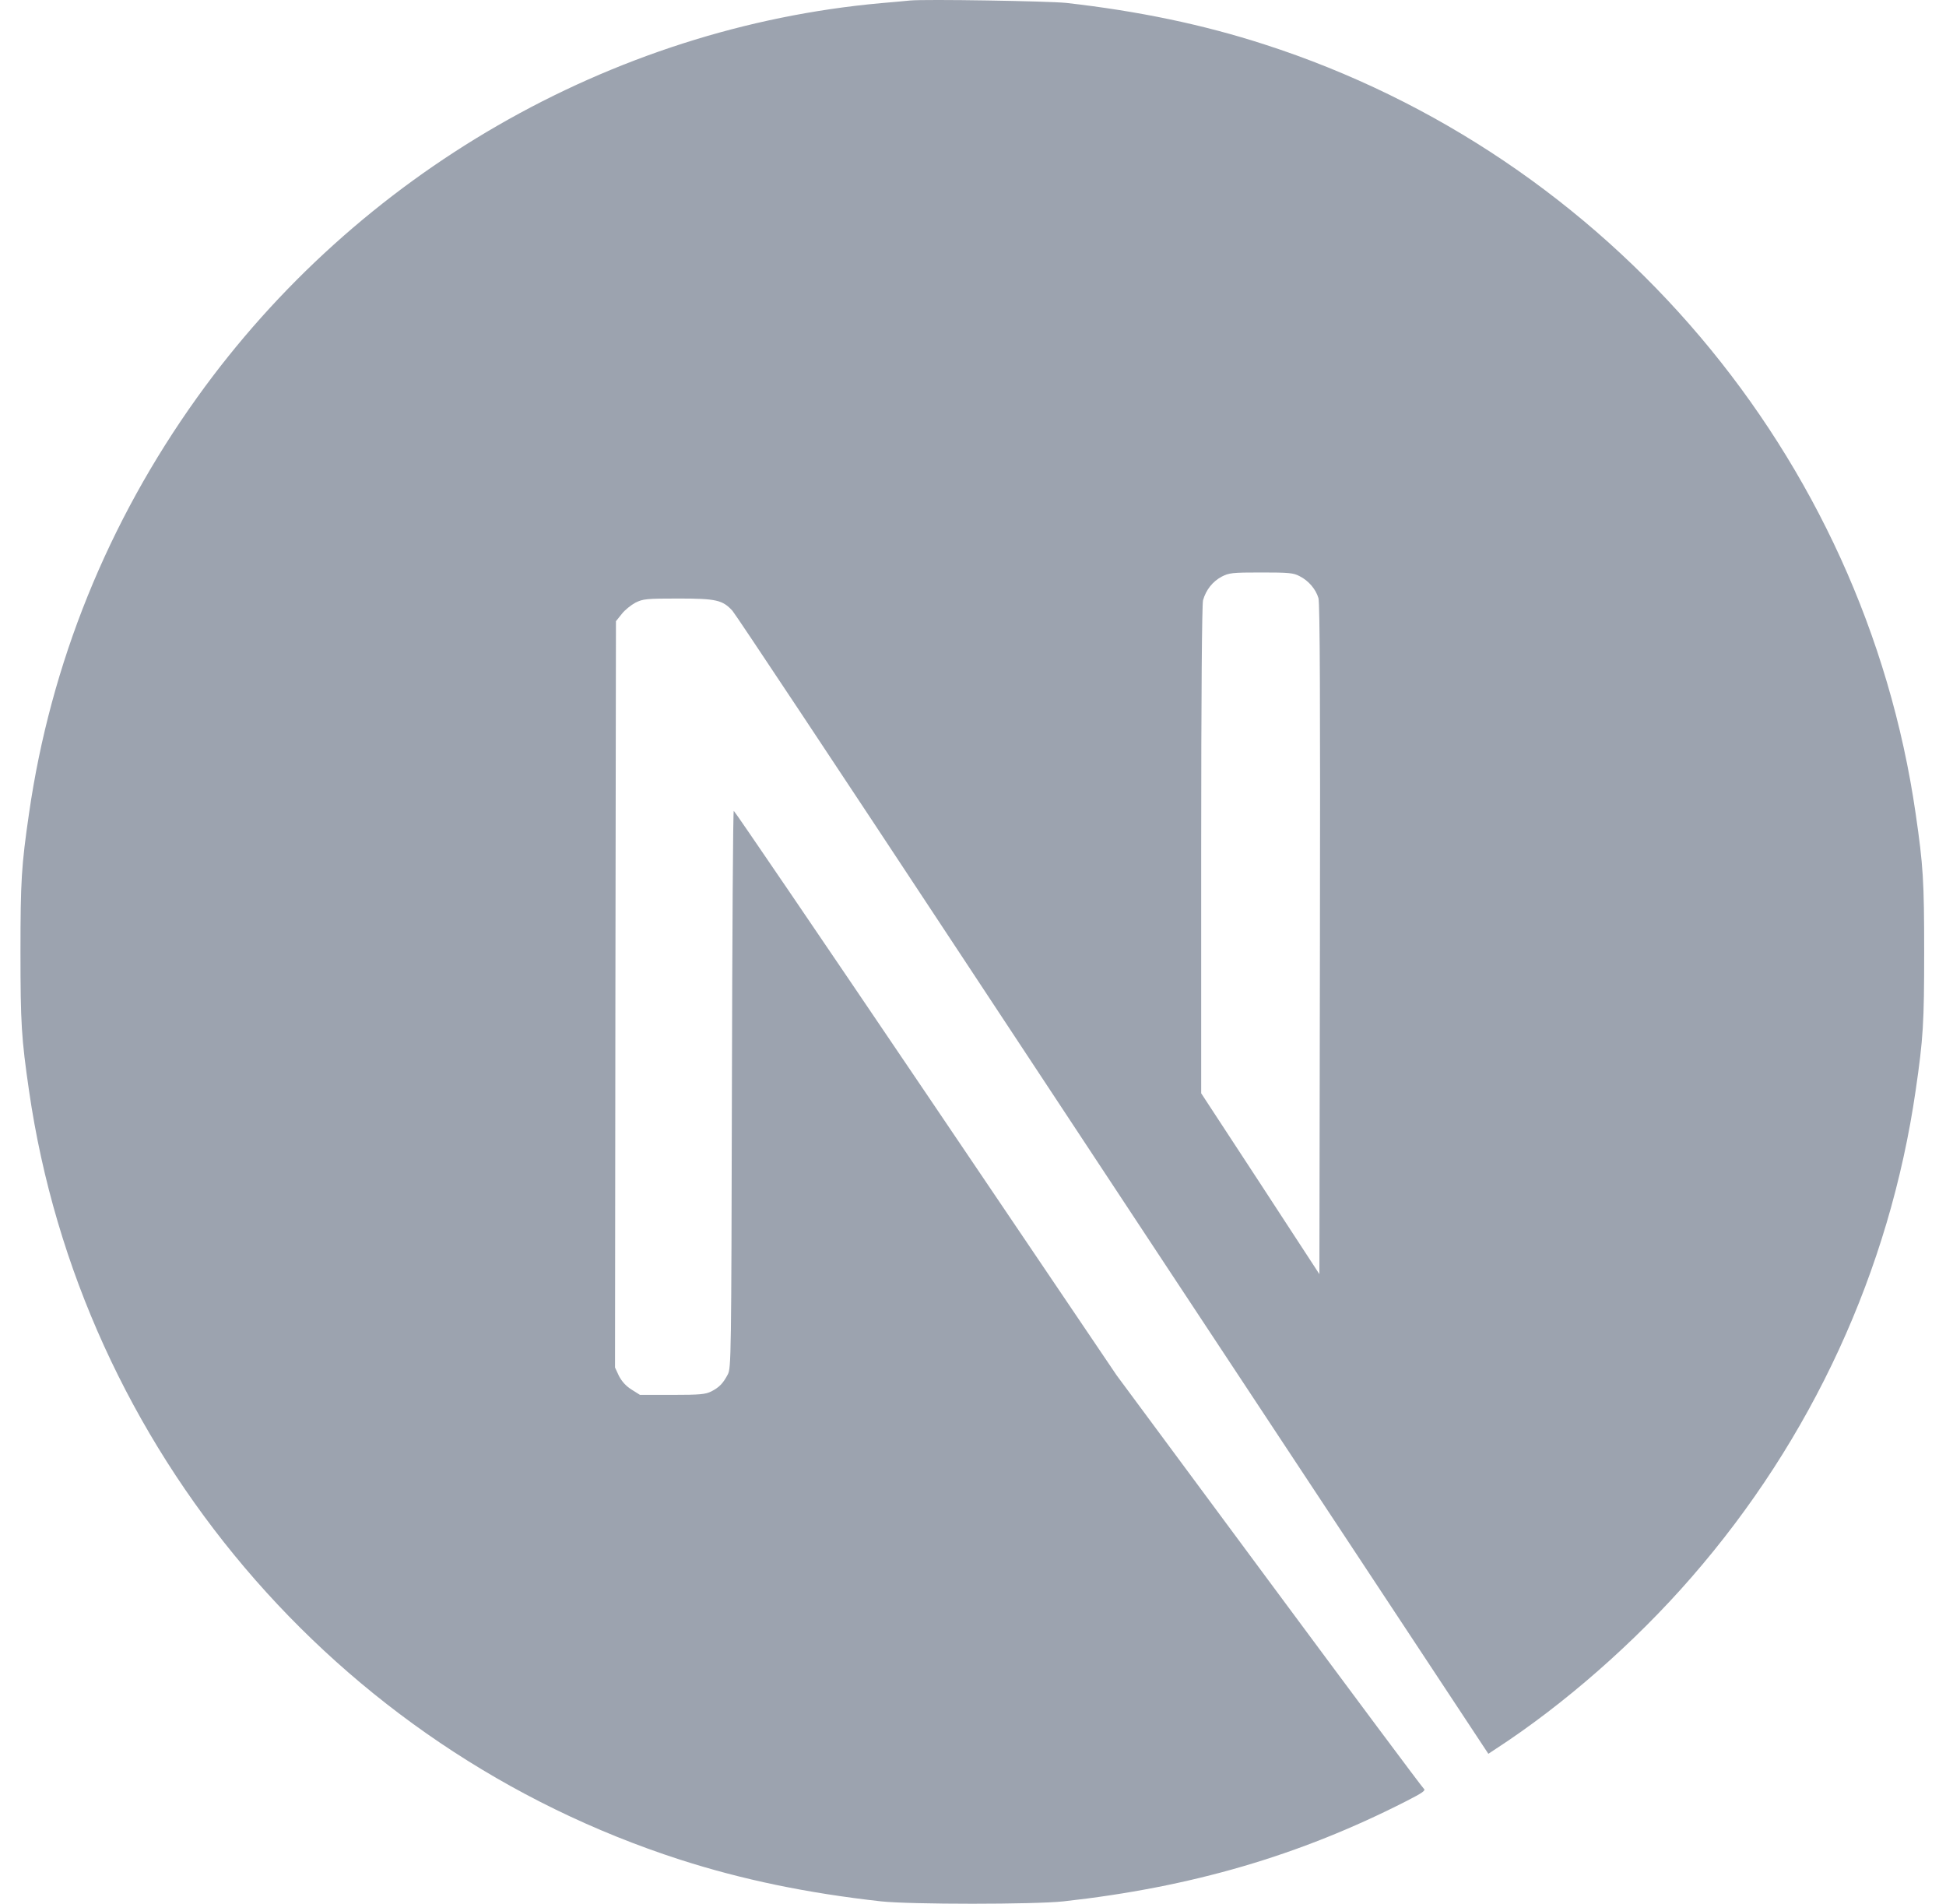 <svg width="46" height="45" viewBox="0 0 46 45" fill="none" xmlns="http://www.w3.org/2000/svg">
<path d="M21.51 0.012C21.413 0.021 21.106 0.052 20.828 0.074C14.437 0.65 8.45 4.098 4.658 9.398C2.547 12.345 1.196 15.687 0.686 19.228C0.506 20.464 0.484 20.829 0.484 22.504C0.484 24.18 0.506 24.545 0.686 25.781C1.909 34.23 7.922 41.329 16.078 43.959C17.538 44.429 19.078 44.75 20.828 44.944C21.51 45.019 24.457 45.019 25.139 44.944C28.161 44.61 30.721 43.862 33.246 42.573C33.633 42.375 33.708 42.323 33.655 42.279C33.62 42.252 31.971 40.04 29.991 37.366L26.393 32.506L21.884 25.834C19.403 22.166 17.362 19.166 17.345 19.166C17.327 19.162 17.309 22.126 17.301 25.746C17.287 32.084 17.283 32.339 17.204 32.488C17.09 32.704 17.002 32.792 16.817 32.889C16.676 32.959 16.553 32.972 15.889 32.972H15.128L14.925 32.844C14.793 32.761 14.697 32.651 14.63 32.523L14.538 32.325L14.547 23.507L14.56 14.684L14.697 14.513C14.767 14.421 14.916 14.302 15.022 14.245C15.202 14.157 15.273 14.148 16.034 14.148C16.931 14.148 17.081 14.183 17.314 14.438C17.38 14.508 19.821 18.185 22.742 22.614C25.663 27.043 29.657 33.091 31.619 36.06L35.182 41.456L35.362 41.337C36.959 40.299 38.648 38.822 39.985 37.282C42.831 34.014 44.666 30.03 45.282 25.781C45.462 24.545 45.484 24.18 45.484 22.504C45.484 20.829 45.462 20.464 45.282 19.228C44.059 10.779 38.045 3.68 29.89 1.05C28.452 0.584 26.921 0.263 25.205 0.069C24.783 0.025 21.875 -0.023 21.51 0.012ZM30.721 13.62C30.933 13.726 31.104 13.928 31.166 14.139C31.201 14.253 31.21 16.699 31.201 22.21L31.188 30.118L29.793 27.98L28.394 25.843V20.094C28.394 16.378 28.412 14.289 28.438 14.187C28.509 13.941 28.663 13.748 28.874 13.633C29.054 13.541 29.12 13.532 29.811 13.532C30.462 13.532 30.576 13.541 30.721 13.62Z" fill="#9CA3AF"/>
</svg>
